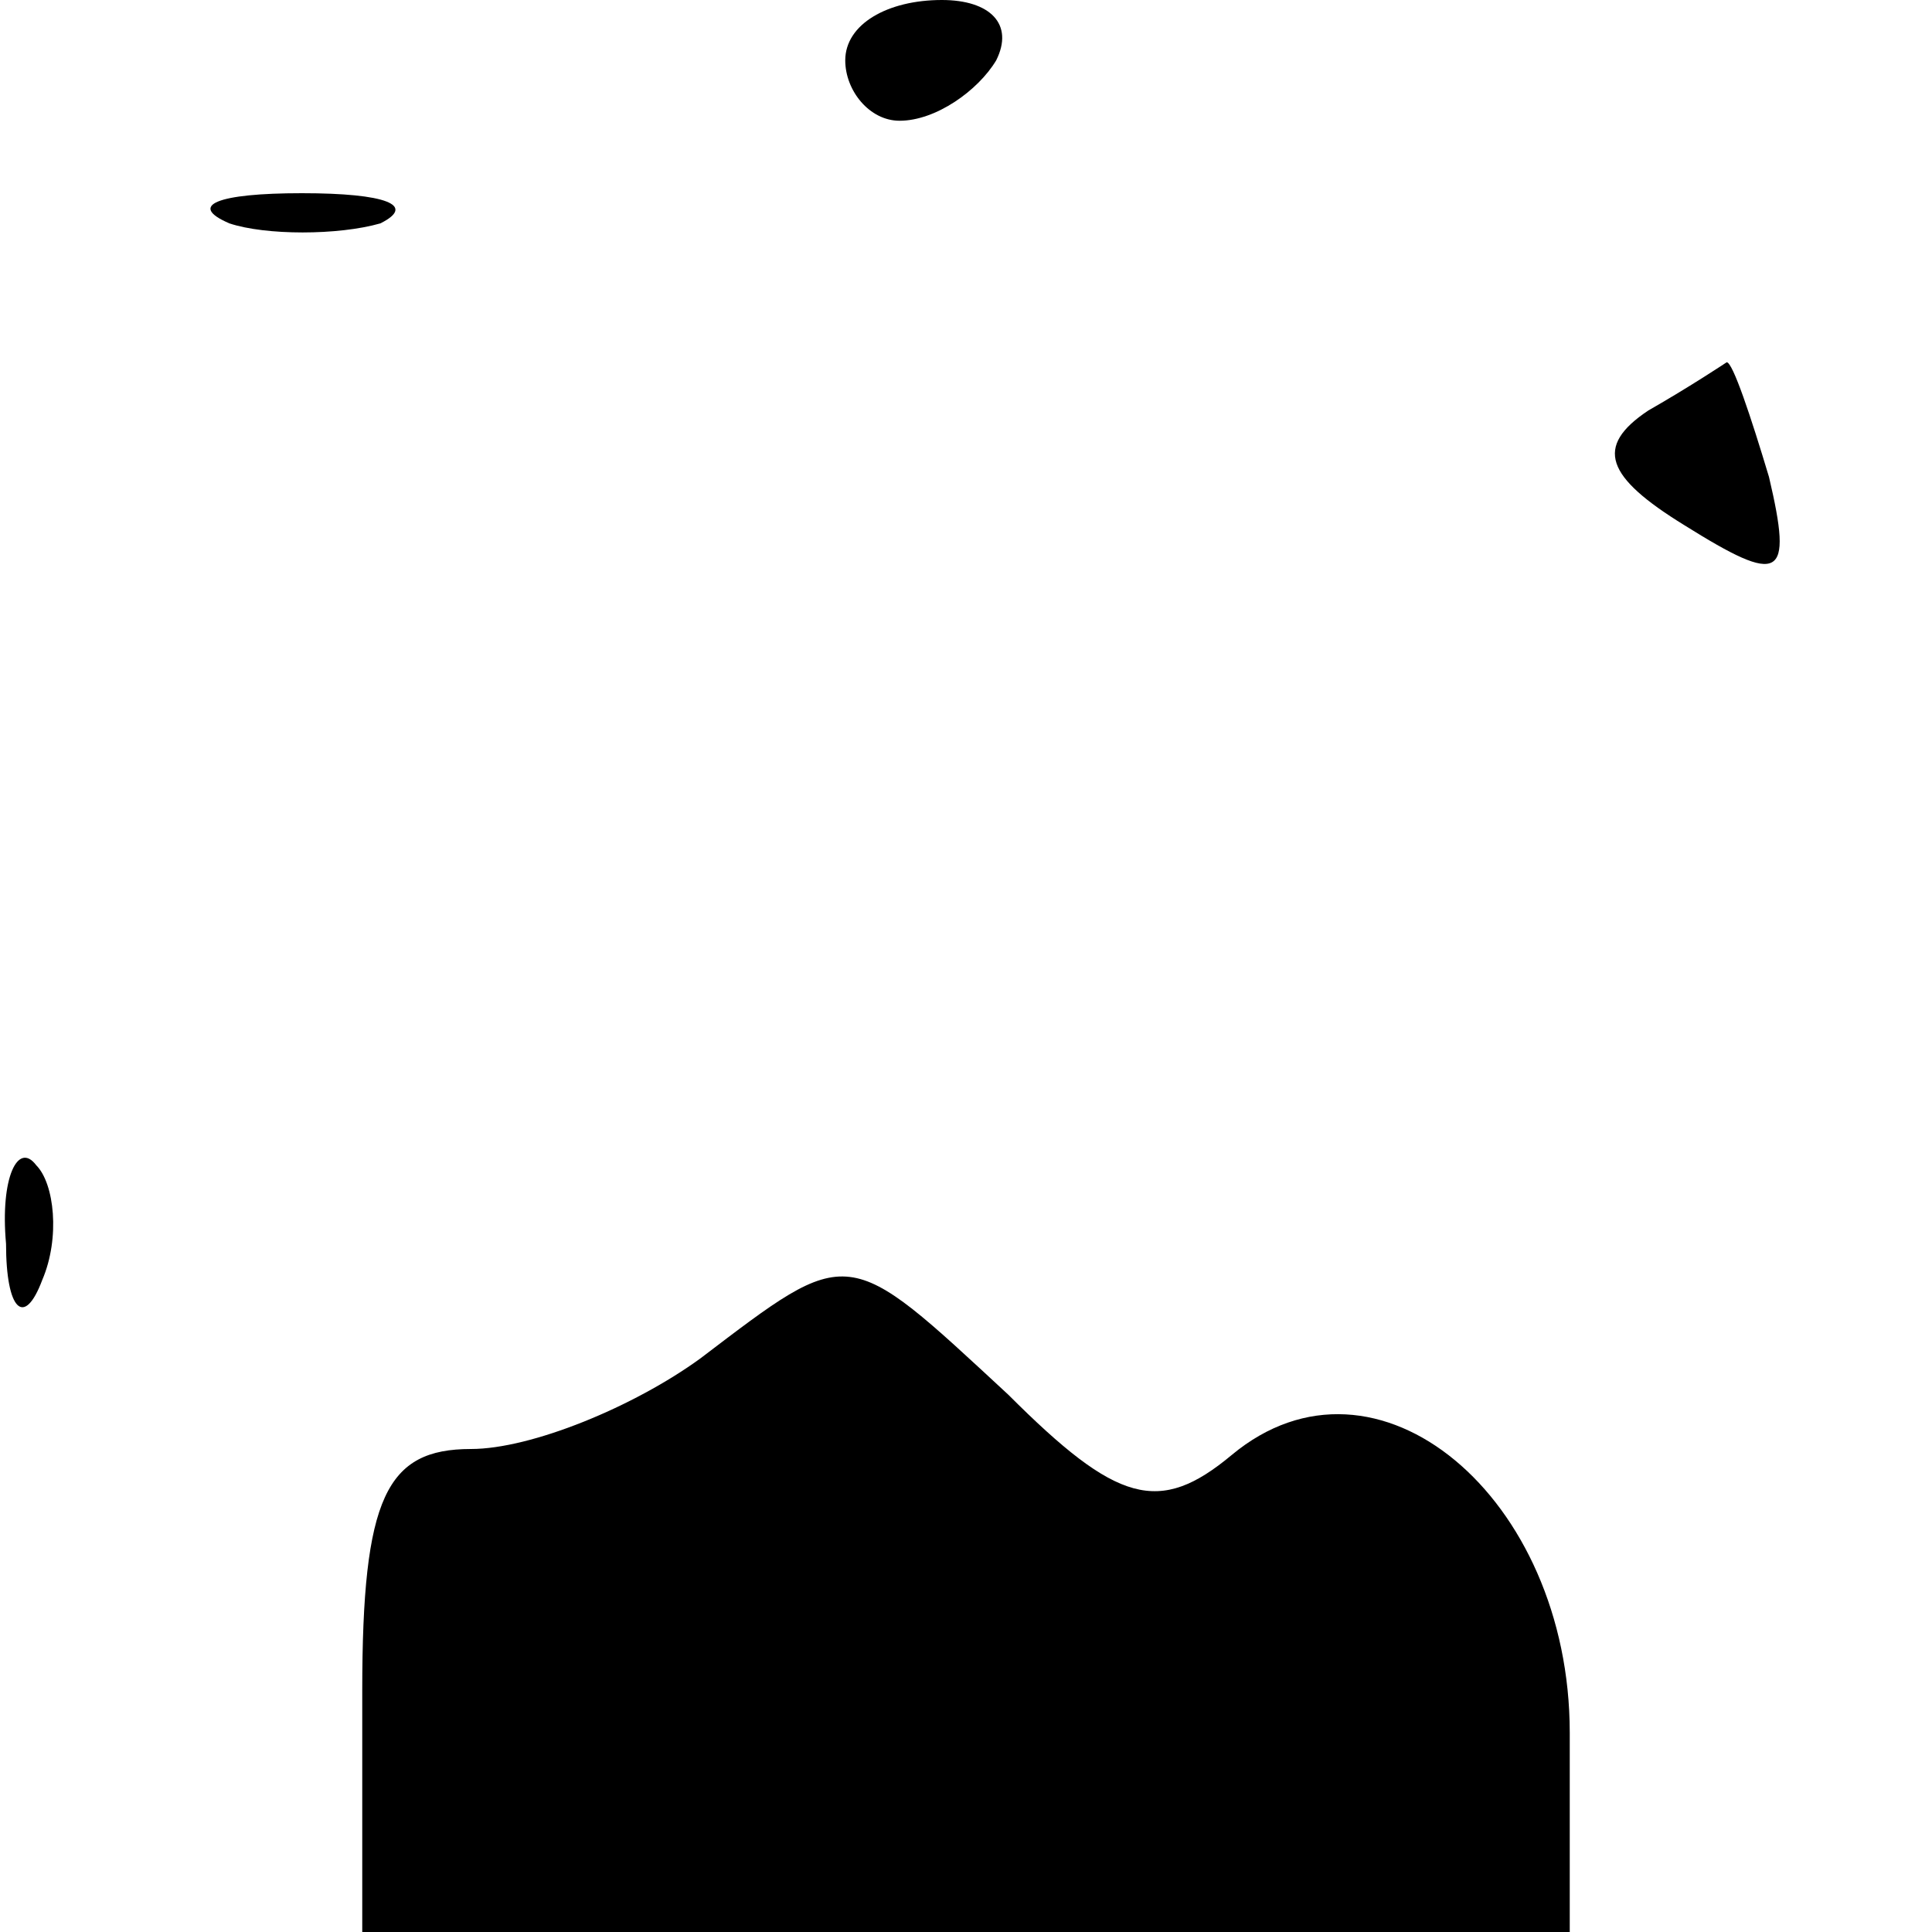 <?xml version="1.0" standalone="no"?>
<!DOCTYPE svg PUBLIC "-//W3C//DTD SVG 20010904//EN"
 "http://www.w3.org/TR/2001/REC-SVG-20010904/DTD/svg10.dtd">
<svg version="1.0" xmlns="http://www.w3.org/2000/svg"
 width="32pt" height="32pt" viewBox="0 0 32 32"
 preserveAspectRatio="xMidYMid meet">
<g transform="translate(0,32) scale(0.1,-0.1)"
fill="#000000" stroke="none">
<path fill="#000000" stroke="none" d="M140 310 c0 -5 4 -10 9 -10 6 0 13 5
16 10 3 6 -1 10 -9 10 -9 0 -16 -4 -16 -10z"/>
<path fill="#000000" stroke="none" d="M38 283 c6 -2 18 -2 25 0 6 3 1 5 -13
5 -14 0 -19 -2 -12 -5z"/>
<path fill="#000000" stroke="none" d="M273 252 c-9 -6 -7 -11 6 -19 16 -10
18 -9 14 8 -3 10 -6 19 -7 19 0 0 -6 -4 -13 -8z"/>
<path fill="#000000" stroke="none" d="M1 114 c0 -11 3 -14 6 -6 3 7 2 16 -1
19 -3 4 -6 -2 -5 -13z"/>
<path fill="#000000" stroke="none" d="M116 95 c-11 -8 -28 -15 -38 -15 -14 0
-18 -8 -18 -40 l0 -40 100 0 100 0 0 33 c0 39 -32 66 -56 46 -12 -10 -19 -8
-37 10 -27 25 -26 25 -51 6z"/>
</g>
</svg>
